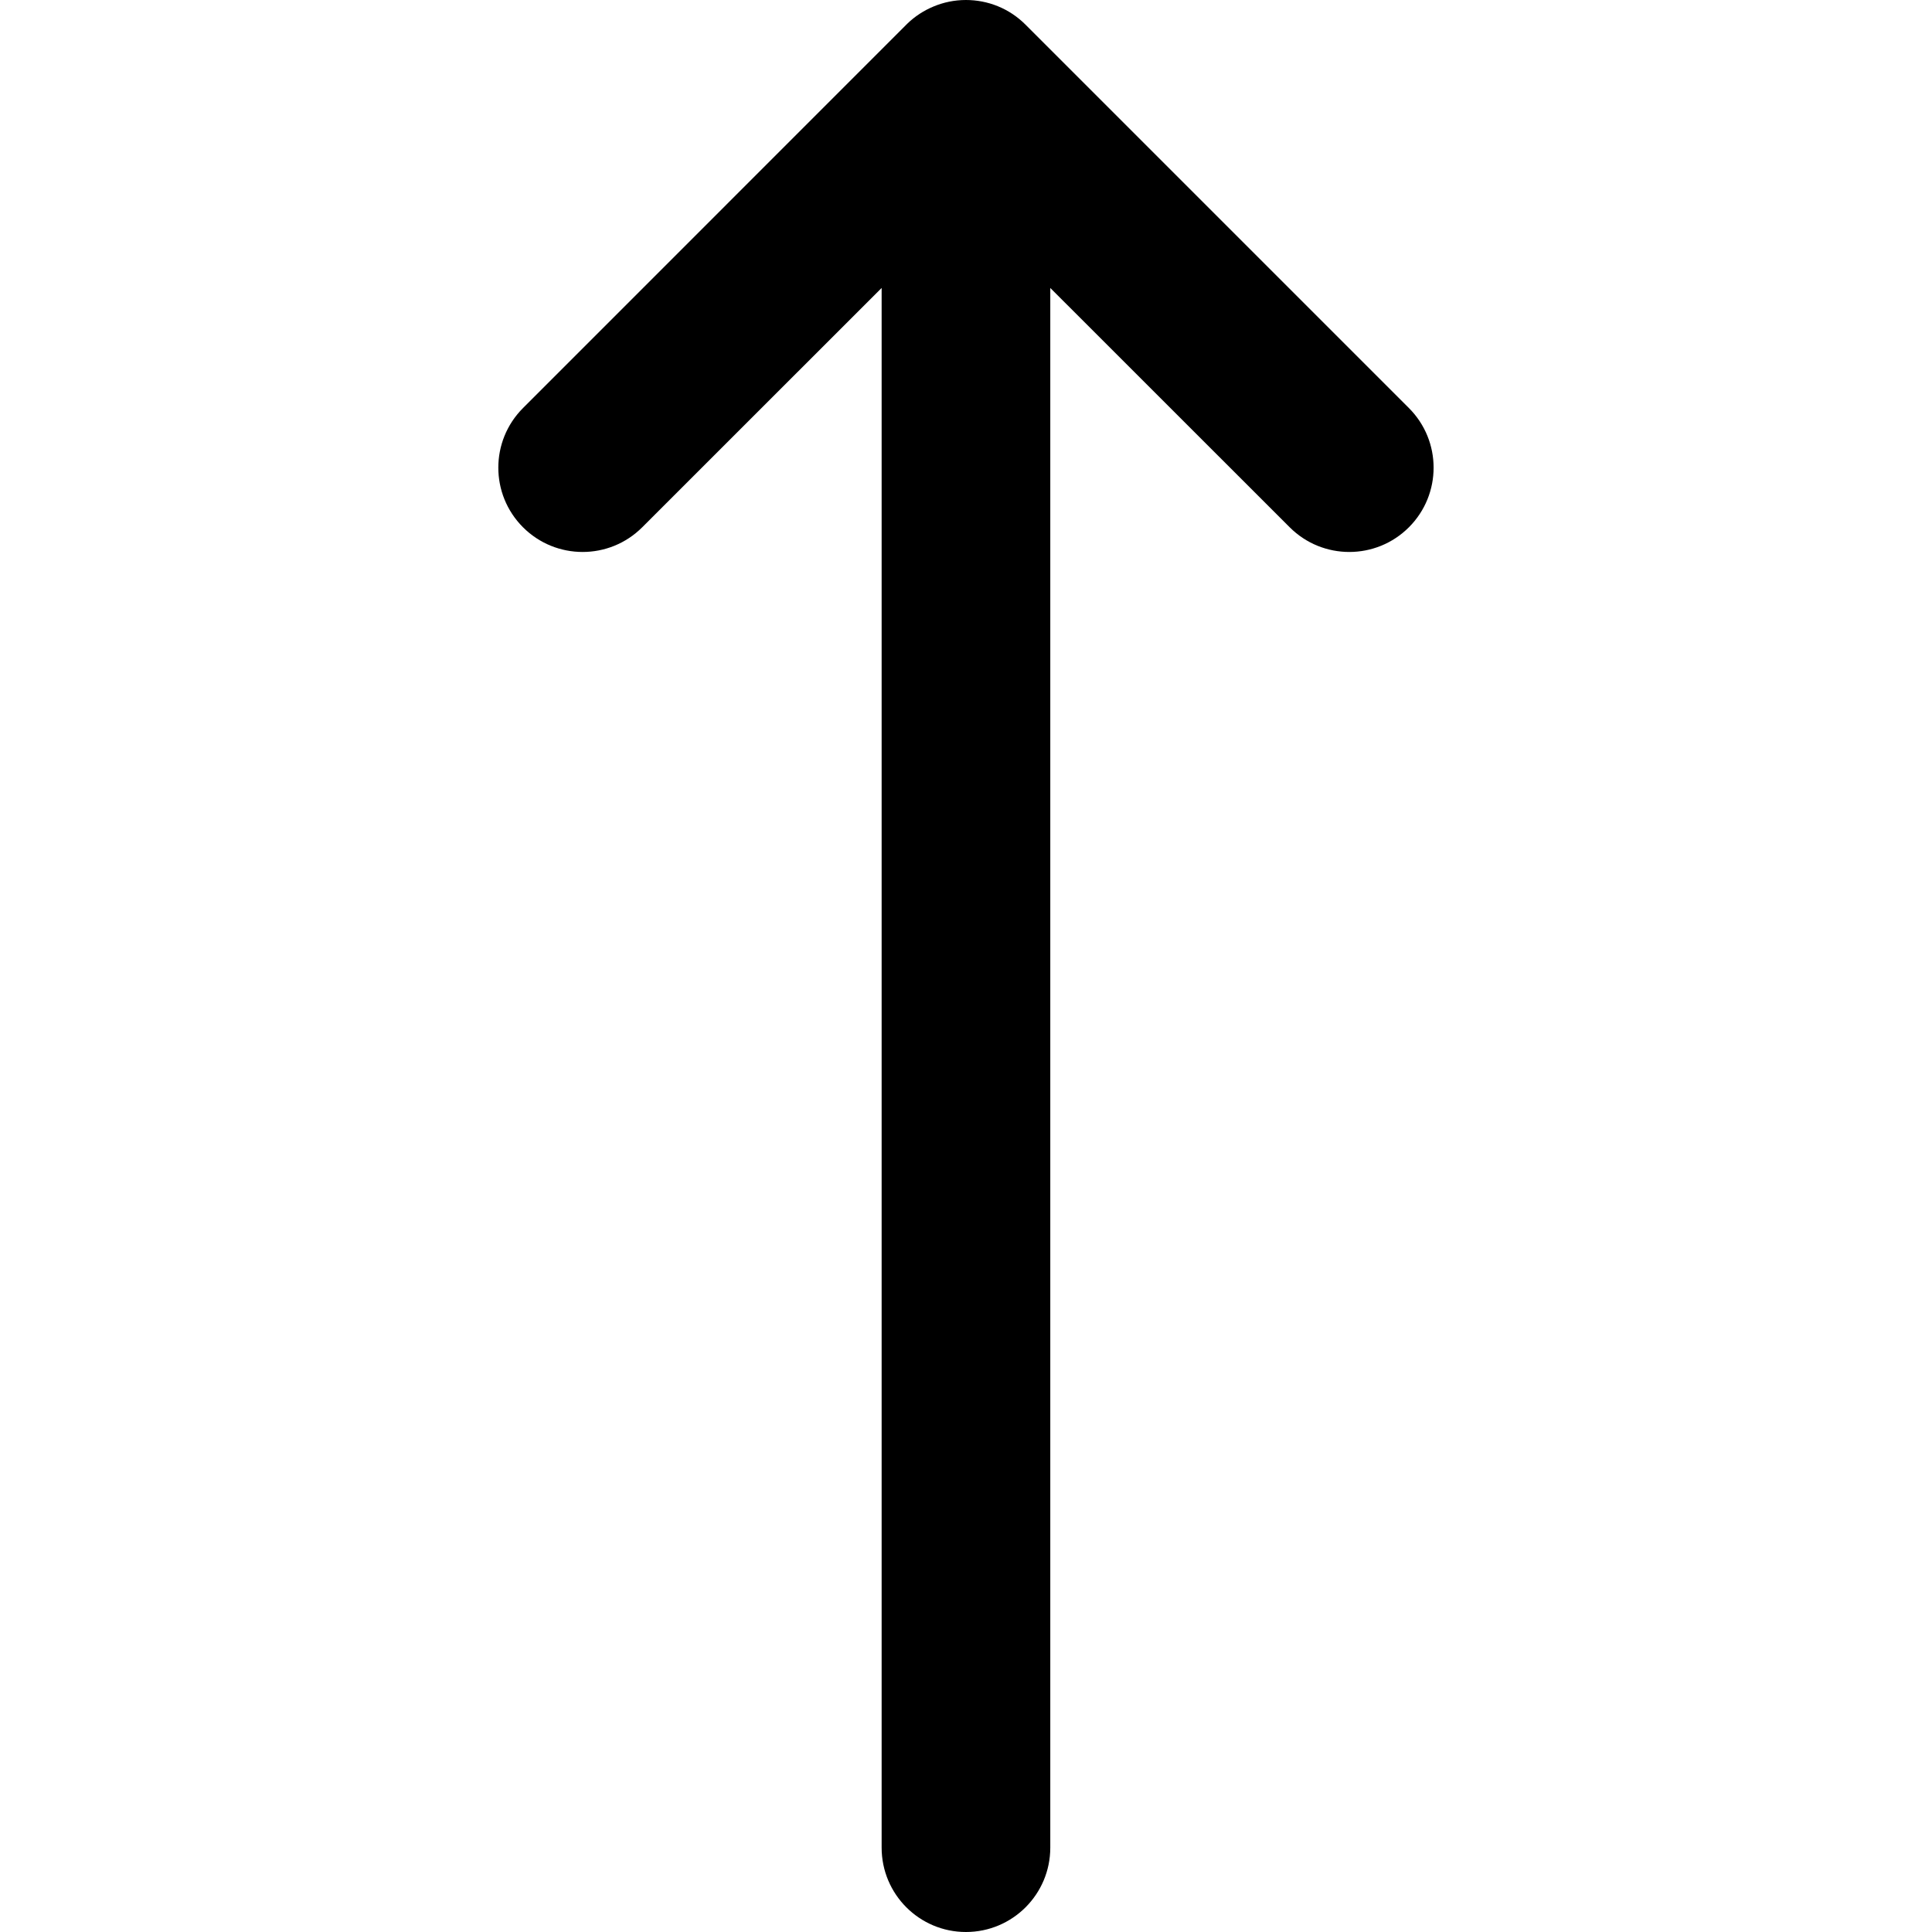 <svg width="24" height="24" viewBox="0 0 24 24" fill="none" xmlns="http://www.w3.org/2000/svg">
<path fill-rule="evenodd" clip-rule="evenodd" d="M11.596 0.081C11.478 0.13 11.367 0.201 11.27 0.295C11.266 0.3 11.261 0.304 11.257 0.308L6.497 5.069C6.088 5.478 6.088 6.141 6.497 6.55C6.906 6.959 7.569 6.959 7.978 6.55L10.952 3.577V22.952C10.952 23.531 11.421 24 11.999 24C12.578 24 13.047 23.531 13.047 22.952V3.577L16.021 6.55C16.43 6.959 17.093 6.959 17.502 6.55C17.911 6.141 17.911 5.478 17.502 5.069L12.74 0.307C12.536 0.102 12.268 -1.19062e-06 11.999 0C11.856 0 11.72 0.029 11.596 0.081Z" fill="black"/>
</svg>
